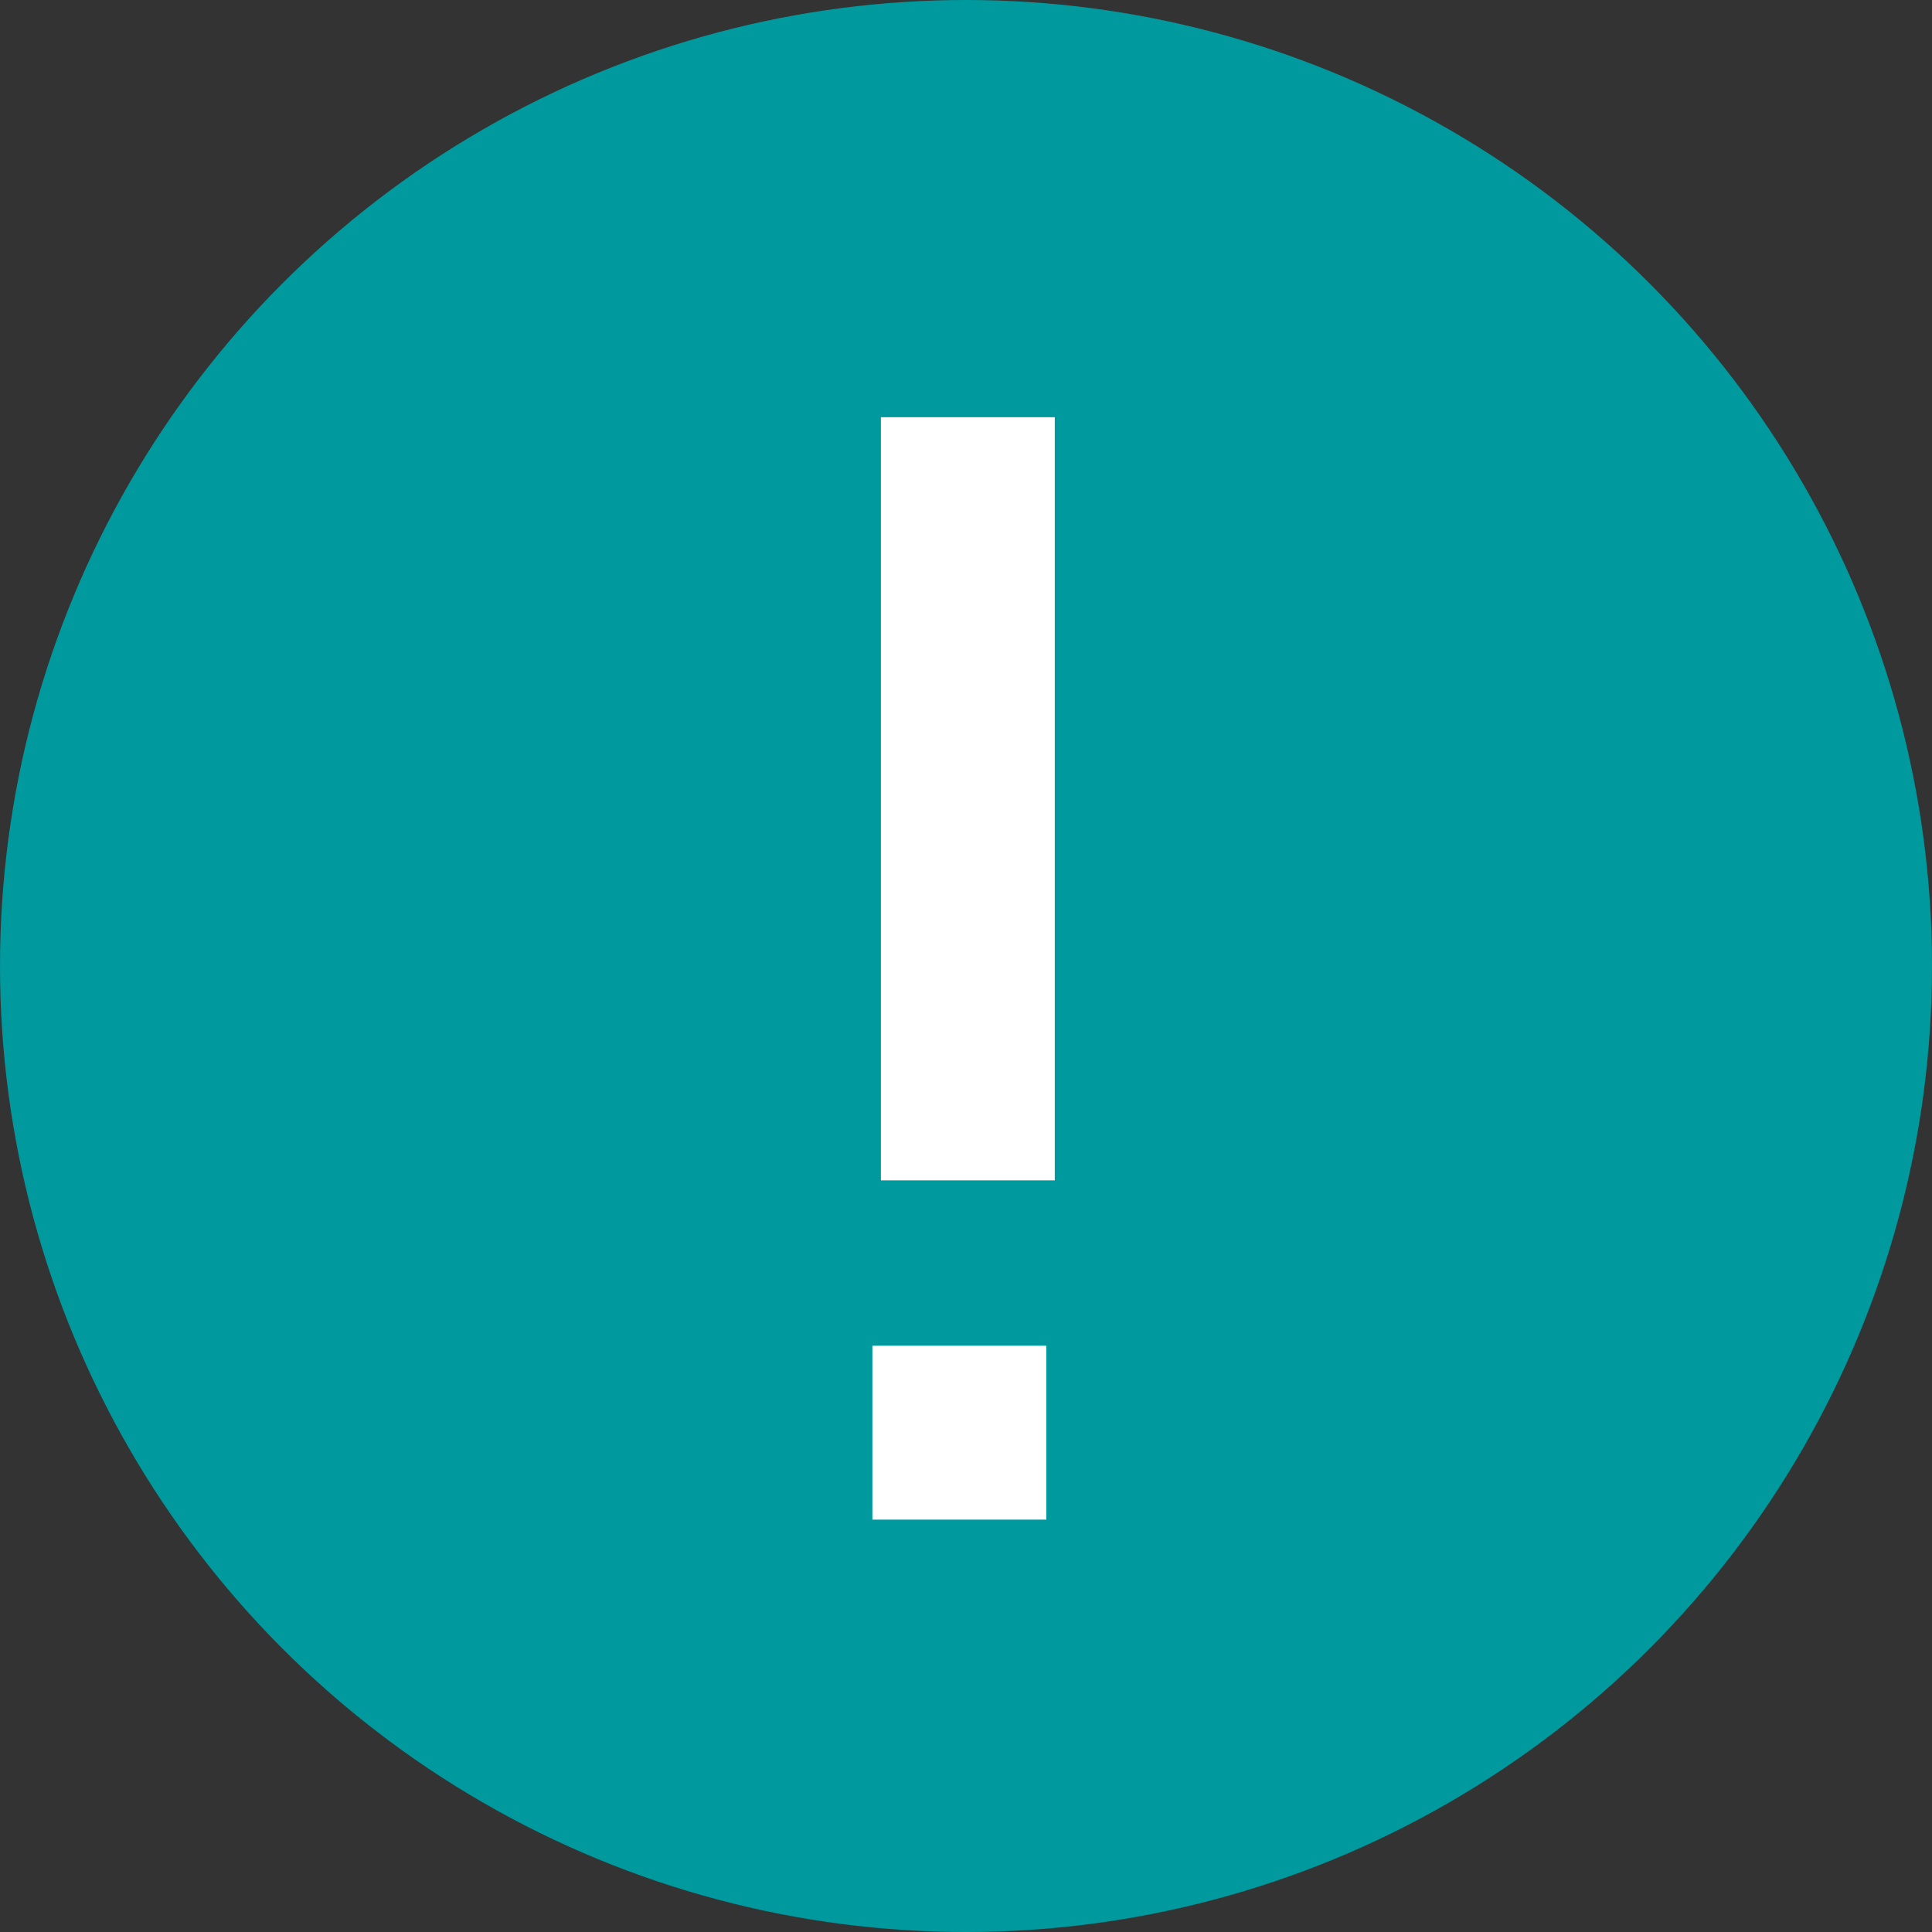 <?xml version="1.0" encoding="utf-8"?>
<!-- Generator: Adobe Illustrator 21.1.0, SVG Export Plug-In . SVG Version: 6.00 Build 0)  -->
<svg version="1.1" id="Layer_1" xmlns="http://www.w3.org/2000/svg" xmlns:xlink="http://www.w3.org/1999/xlink" x="0px" y="0px"
	 viewBox="0 0 20 20" style="enable-background:new 0 0 20 20;" xml:space="preserve">
<rect x="0" y="0" width="20" height="20" fill="#333333" stroke="none"/>
<style type="text/css">
	.st0{fill:#00999E;}
	.st1{fill:#FFFFFF;}
</style>
<g>
	<circle class="st0" cx="10" cy="10" r="10"/>
	<g>
		
			<rect x="6.1" y="7.3" transform="matrix(-1.836970e-16 1 -1 -1.836970e-16 18.219 -1.781)" class="st1" width="7.9" height="1.8"/>
		
			<rect x="9.1" y="14" transform="matrix(-1.836970e-16 1 -1 -1.836970e-16 24.831 4.831)" class="st1" width="1.8" height="1.8"/>
	</g>
</g>
</svg>
